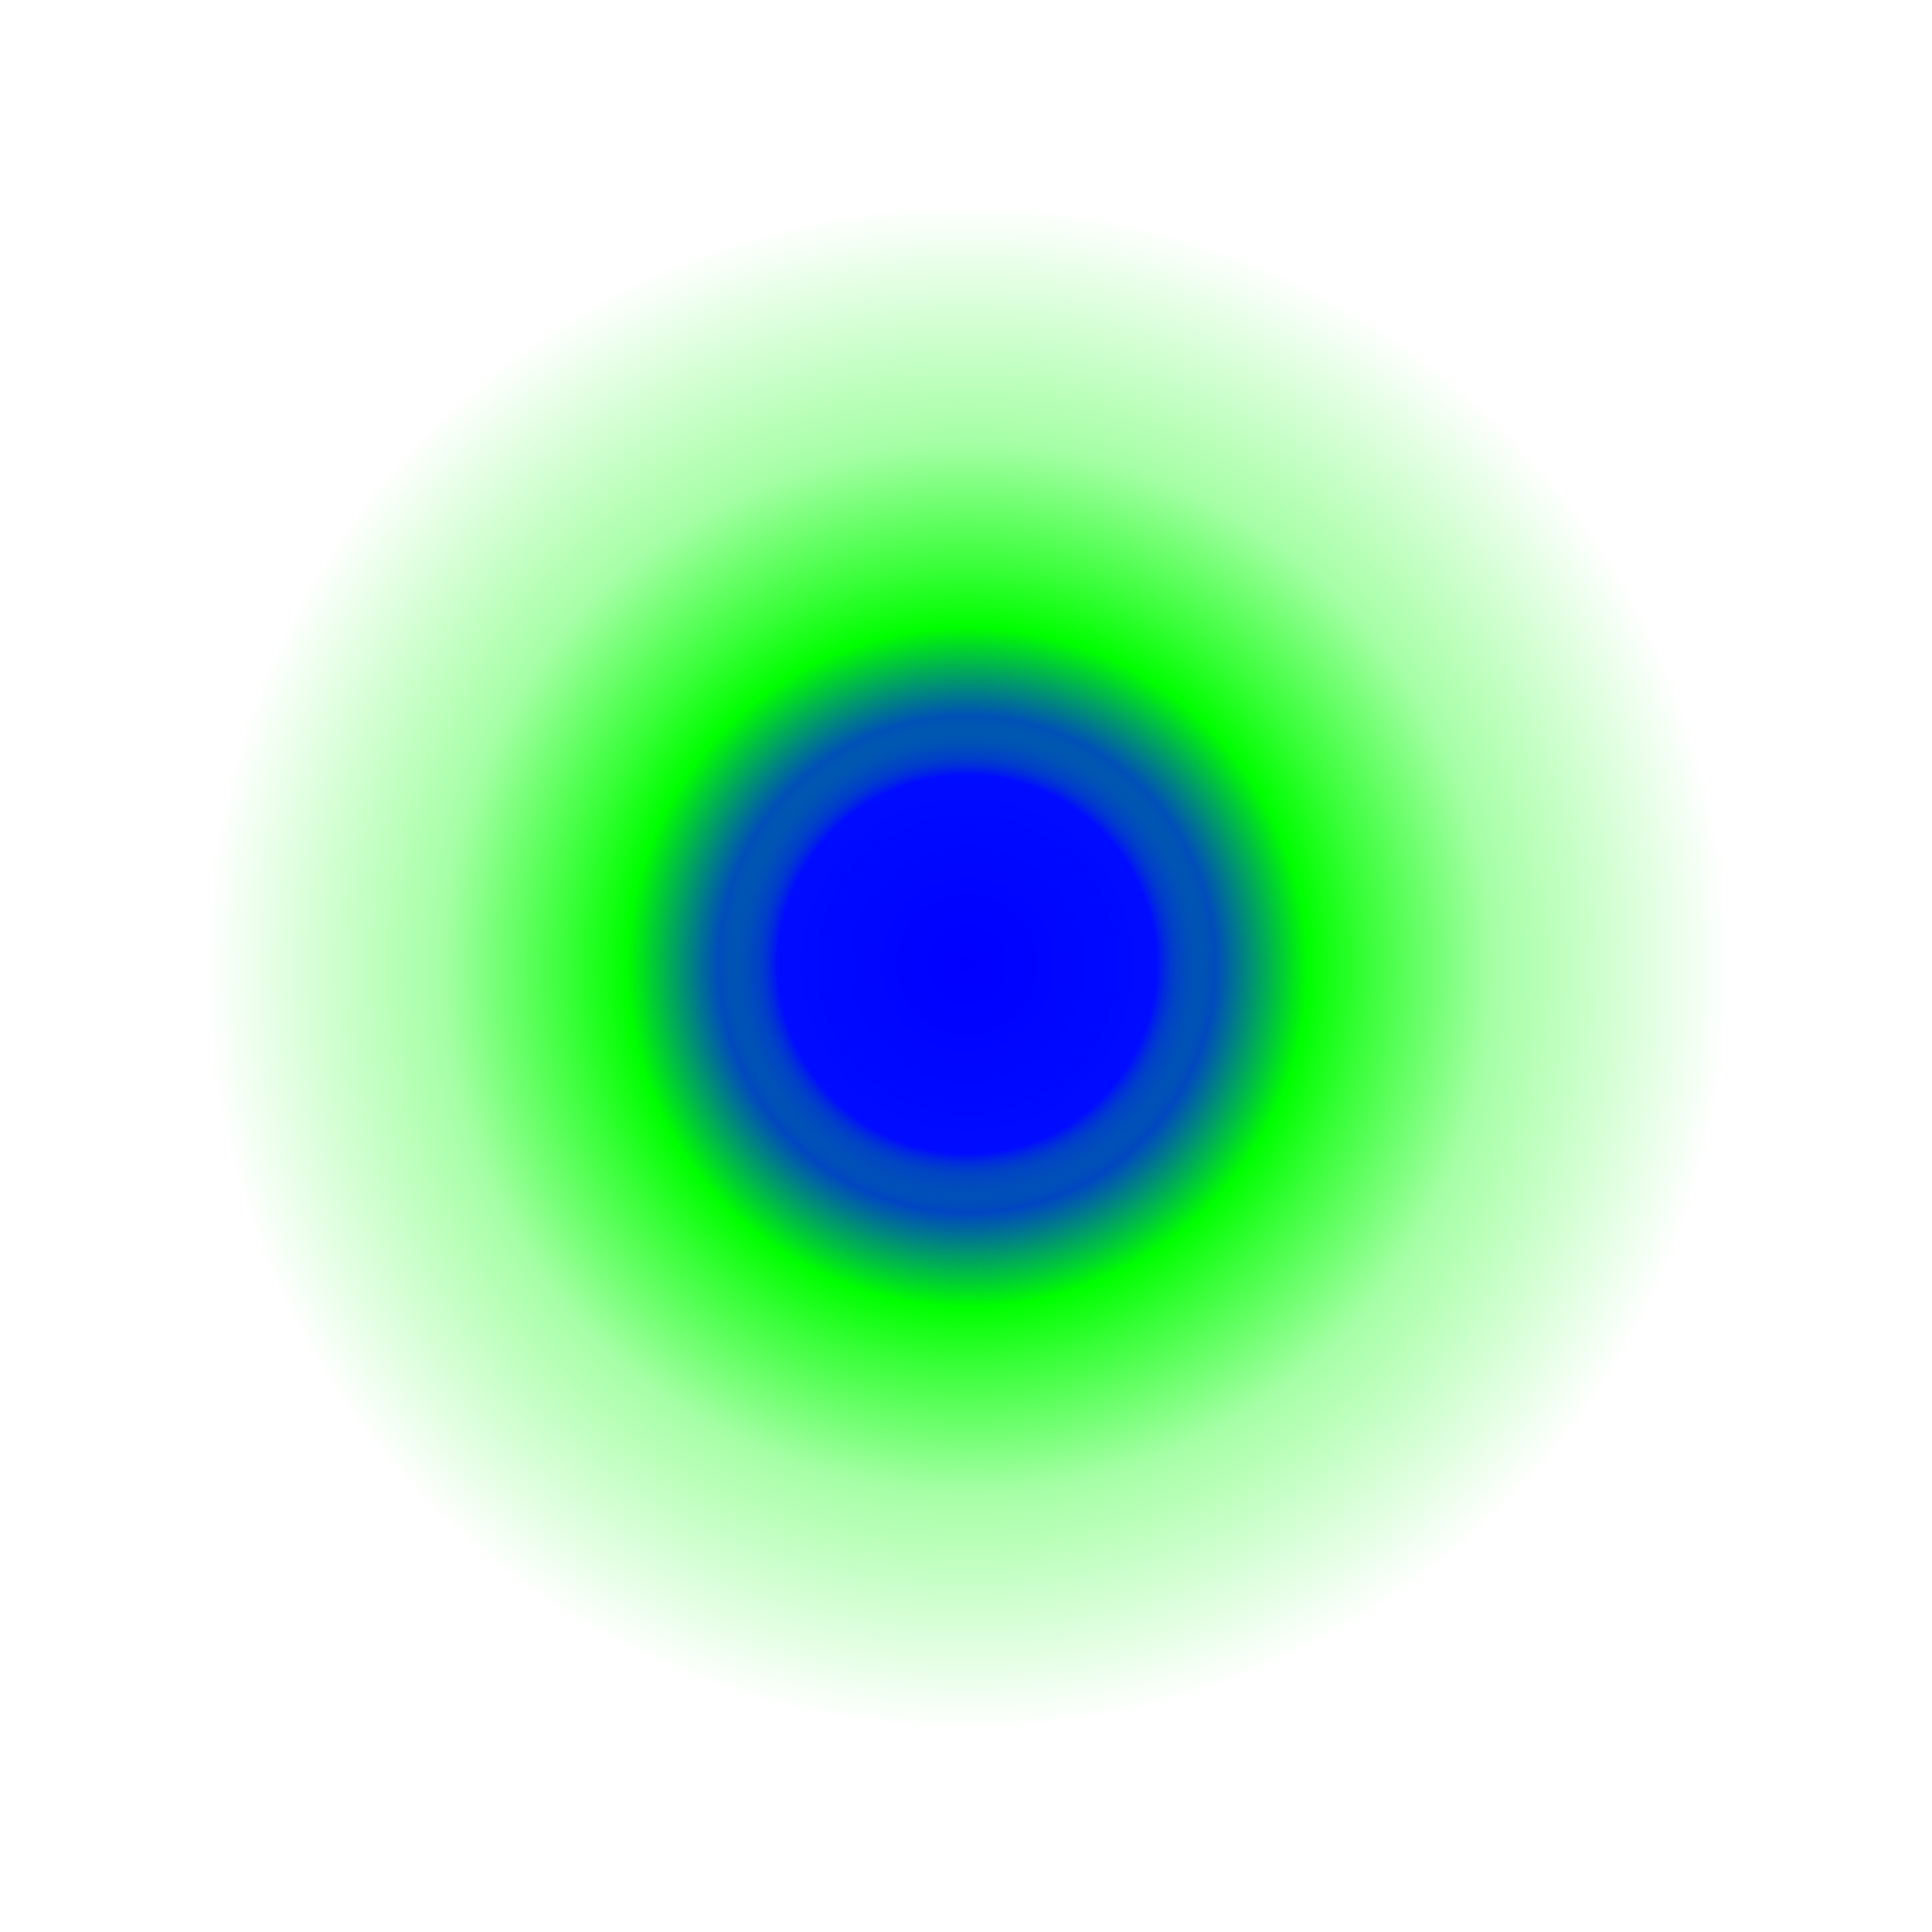 <?xml version="1.0" encoding="UTF-8" standalone="no"?>
<!-- Created with Inkscape (http://www.inkscape.org/) -->

<svg
   xmlns:dc="http://purl.org/dc/elements/1.1/"
   xmlns:cc="http://creativecommons.org/ns#"
   xmlns:rdf="http://www.w3.org/1999/02/22-rdf-syntax-ns#"
   xmlns:svg="http://www.w3.org/2000/svg"
   xmlns="http://www.w3.org/2000/svg"
   xmlns:xlink="http://www.w3.org/1999/xlink"
   xmlns:sodipodi="http://sodipodi.sourceforge.net/DTD/sodipodi-0.dtd"
   xmlns:inkscape="http://www.inkscape.org/namespaces/inkscape"
   width="81"
   height="81"
   id="svg2"
   version="1.1"
   inkscape:version="0.92.3 (2405546, 2018-03-11)"
   sodipodi:docname="glowball.svg"
   inkscape:export-filename="/home/akari/git/taisei/resources/gfx/proj/glowball.png"
   inkscape:export-xdpi="384"
   inkscape:export-ydpi="384">
  <defs
     id="defs4">
    <linearGradient
       id="linearGradient3062">
      <stop
         style="stop-color:#0000ff;stop-opacity:1;"
         offset="0"
         id="stop3050" />
      <stop
         id="stop3052"
         offset="0.763"
         style="stop-color:#000cff;stop-opacity:1" />
      <stop
         style="stop-color:#00ff00;stop-opacity:0"
         offset="1"
         id="stop3060" />
    </linearGradient>
    <linearGradient
       id="linearGradient2860">
      <stop
         id="stop2850"
         offset="0"
         style="stop-color:#0000ff;stop-opacity:1;" />
      <stop
         style="stop-color:#000cff;stop-opacity:1"
         offset="0.283"
         id="stop2852" />
      <stop
         id="stop2854"
         offset="0.446"
         style="stop-color:#00ff00;stop-opacity:1" />
      <stop
         style="stop-color:#00ff00;stop-opacity:0.776;"
         offset="0.525"
         id="stop2856" />
      <stop
         id="stop2862"
         offset="0.688"
         style="stop-color:#00ff00;stop-opacity:0.353" />
      <stop
         id="stop2858"
         offset="1"
         style="stop-color:#00ff00;stop-opacity:0" />
    </linearGradient>
    <linearGradient
       id="linearGradient3814">
      <stop
         style="stop-color:#0000ff;stop-opacity:1;"
         offset="0"
         id="stop3816" />
      <stop
         id="stop3822"
         offset="0.455"
         style="stop-color:#000cff;stop-opacity:1" />
      <stop
         style="stop-color:#00ff00;stop-opacity:1"
         offset="0.708"
         id="stop2555" />
      <stop
         id="stop2735"
         offset="0.755"
         style="stop-color:#00ff00;stop-opacity:0.776;" />
      <stop
         style="stop-color:#00ff00;stop-opacity:0"
         offset="1"
         id="stop3818" />
    </linearGradient>
    <linearGradient
       id="linearGradient3757">
      <stop
         style="stop-color:#00ff00;stop-opacity:0;"
         offset="0"
         id="stop3759" />
      <stop
         id="stop3765"
         offset="0.755"
         style="stop-color:#00ff00;stop-opacity:0;" />
      <stop
         style="stop-color:#00ff00;stop-opacity:1;"
         offset="1"
         id="stop3761" />
    </linearGradient>
    <radialGradient
       inkscape:collect="always"
       xlink:href="#linearGradient3757"
       id="radialGradient3763"
       cx="10.319"
       cy="10.034"
       fx="10.319"
       fy="10.034"
       r="8.463"
       gradientUnits="userSpaceOnUse" />
    <radialGradient
       inkscape:collect="always"
       xlink:href="#linearGradient2860"
       id="radialGradient3820"
       cx="10.319"
       cy="10.034"
       fx="10.319"
       fy="10.034"
       r="8.463"
       gradientUnits="userSpaceOnUse"
       gradientTransform="matrix(3.781,0,0,3.781,1.788,1043.879)" />
    <filter
       inkscape:collect="always"
       style="color-interpolation-filters:sRGB"
       id="filter2940"
       x="-0.132"
       width="1.264"
       y="-0.132"
       height="1.264">
      <feGaussianBlur
         inkscape:collect="always"
         stdDeviation="3.52"
         id="feGaussianBlur2942" />
    </filter>
    <radialGradient
       inkscape:collect="always"
       xlink:href="#linearGradient3062"
       id="radialGradient3820-2"
       cx="10.319"
       cy="10.034"
       fx="10.319"
       fy="10.034"
       r="8.463"
       gradientUnits="userSpaceOnUse"
       gradientTransform="matrix(1.87,0,0,1.87,21.458,1063.004)" />
    <filter
       inkscape:collect="always"
       style="color-interpolation-filters:sRGB"
       id="filter3196"
       x="-0.012"
       width="1.024"
       y="-0.012"
       height="1.024">
      <feGaussianBlur
         inkscape:collect="always"
         stdDeviation="0.158"
         id="feGaussianBlur3198" />
    </filter>
  </defs>
  <sodipodi:namedview
     id="base"
     pagecolor="#ffffff"
     bordercolor="#666666"
     borderopacity="1.0"
     inkscape:pageopacity="0.0"
     inkscape:pageshadow="2"
     inkscape:zoom="22.627417"
     inkscape:cx="38.486256"
     inkscape:cy="45.037355"
     inkscape:document-units="px"
     inkscape:current-layer="layer1"
     showgrid="false"
     inkscape:window-width="1920"
     inkscape:window-height="1164"
     inkscape:window-x="0"
     inkscape:window-y="36"
     inkscape:window-maximized="1"
     fit-margin-top="0"
     fit-margin-left="0"
     fit-margin-right="0"
     fit-margin-bottom="0"
     inkscape:pagecheckerboard="true"
     borderlayer="false"
     showborder="true"
     inkscape:showpageshadow="true"
     inkscape:snap-bbox="true"
     inkscape:snap-page="true"
     inkscape:snap-global="true"
     inkscape:snap-nodes="true"
     inkscape:snap-others="true"
     inkscape:snap-grids="true"
     inkscape:snap-to-guides="true"
     inkscape:snap-object-midpoints="true"
     inkscape:snap-center="true"
     inkscape:snap-text-baseline="true"
     inkscape:snap-midpoints="true"
     inkscape:snap-smooth-nodes="true"
     inkscape:snap-intersection-paths="true"
     inkscape:object-paths="true"
     inkscape:snap-bbox-midpoints="true"
     inkscape:snap-bbox-edge-midpoints="true"
     inkscape:bbox-nodes="true"
     inkscape:bbox-paths="true" />
  <g
     inkscape:label="Ebene 1"
     inkscape:groupmode="layer"
     id="layer1"
     transform="translate(-0.254,-1041.267)">
    <ellipse
       style="fill:url(#radialGradient3820);fill-opacity:1;fill-rule:evenodd;stroke:none;stroke-width:3.781;filter:url(#filter2940)"
       id="path2985"
       cx="40.806"
       cy="1081.819"
       rx="32"
       ry="32"
       inkscape:export-filename="/home/akari/git/taisei/resources/gfx/proj/path2985.png"
       inkscape:export-xdpi="192.00002"
       inkscape:export-ydpi="192.00002" />
    <ellipse
       style="fill:url(#radialGradient3820-2);fill-opacity:1;fill-rule:evenodd;stroke:none;stroke-width:1.87;filter:url(#filter3196)"
       id="path2985-0"
       cx="40.754"
       cy="1081.767"
       rx="15.825"
       ry="15.825"
       inkscape:export-filename="/home/akari/git/taisei/resources/gfx/proj/path2985.png"
       inkscape:export-xdpi="192.00002"
       inkscape:export-ydpi="192.00002"
       transform="matrix(0.657,0,0,0.657,14.026,370.979)" />
  </g>
</svg>
